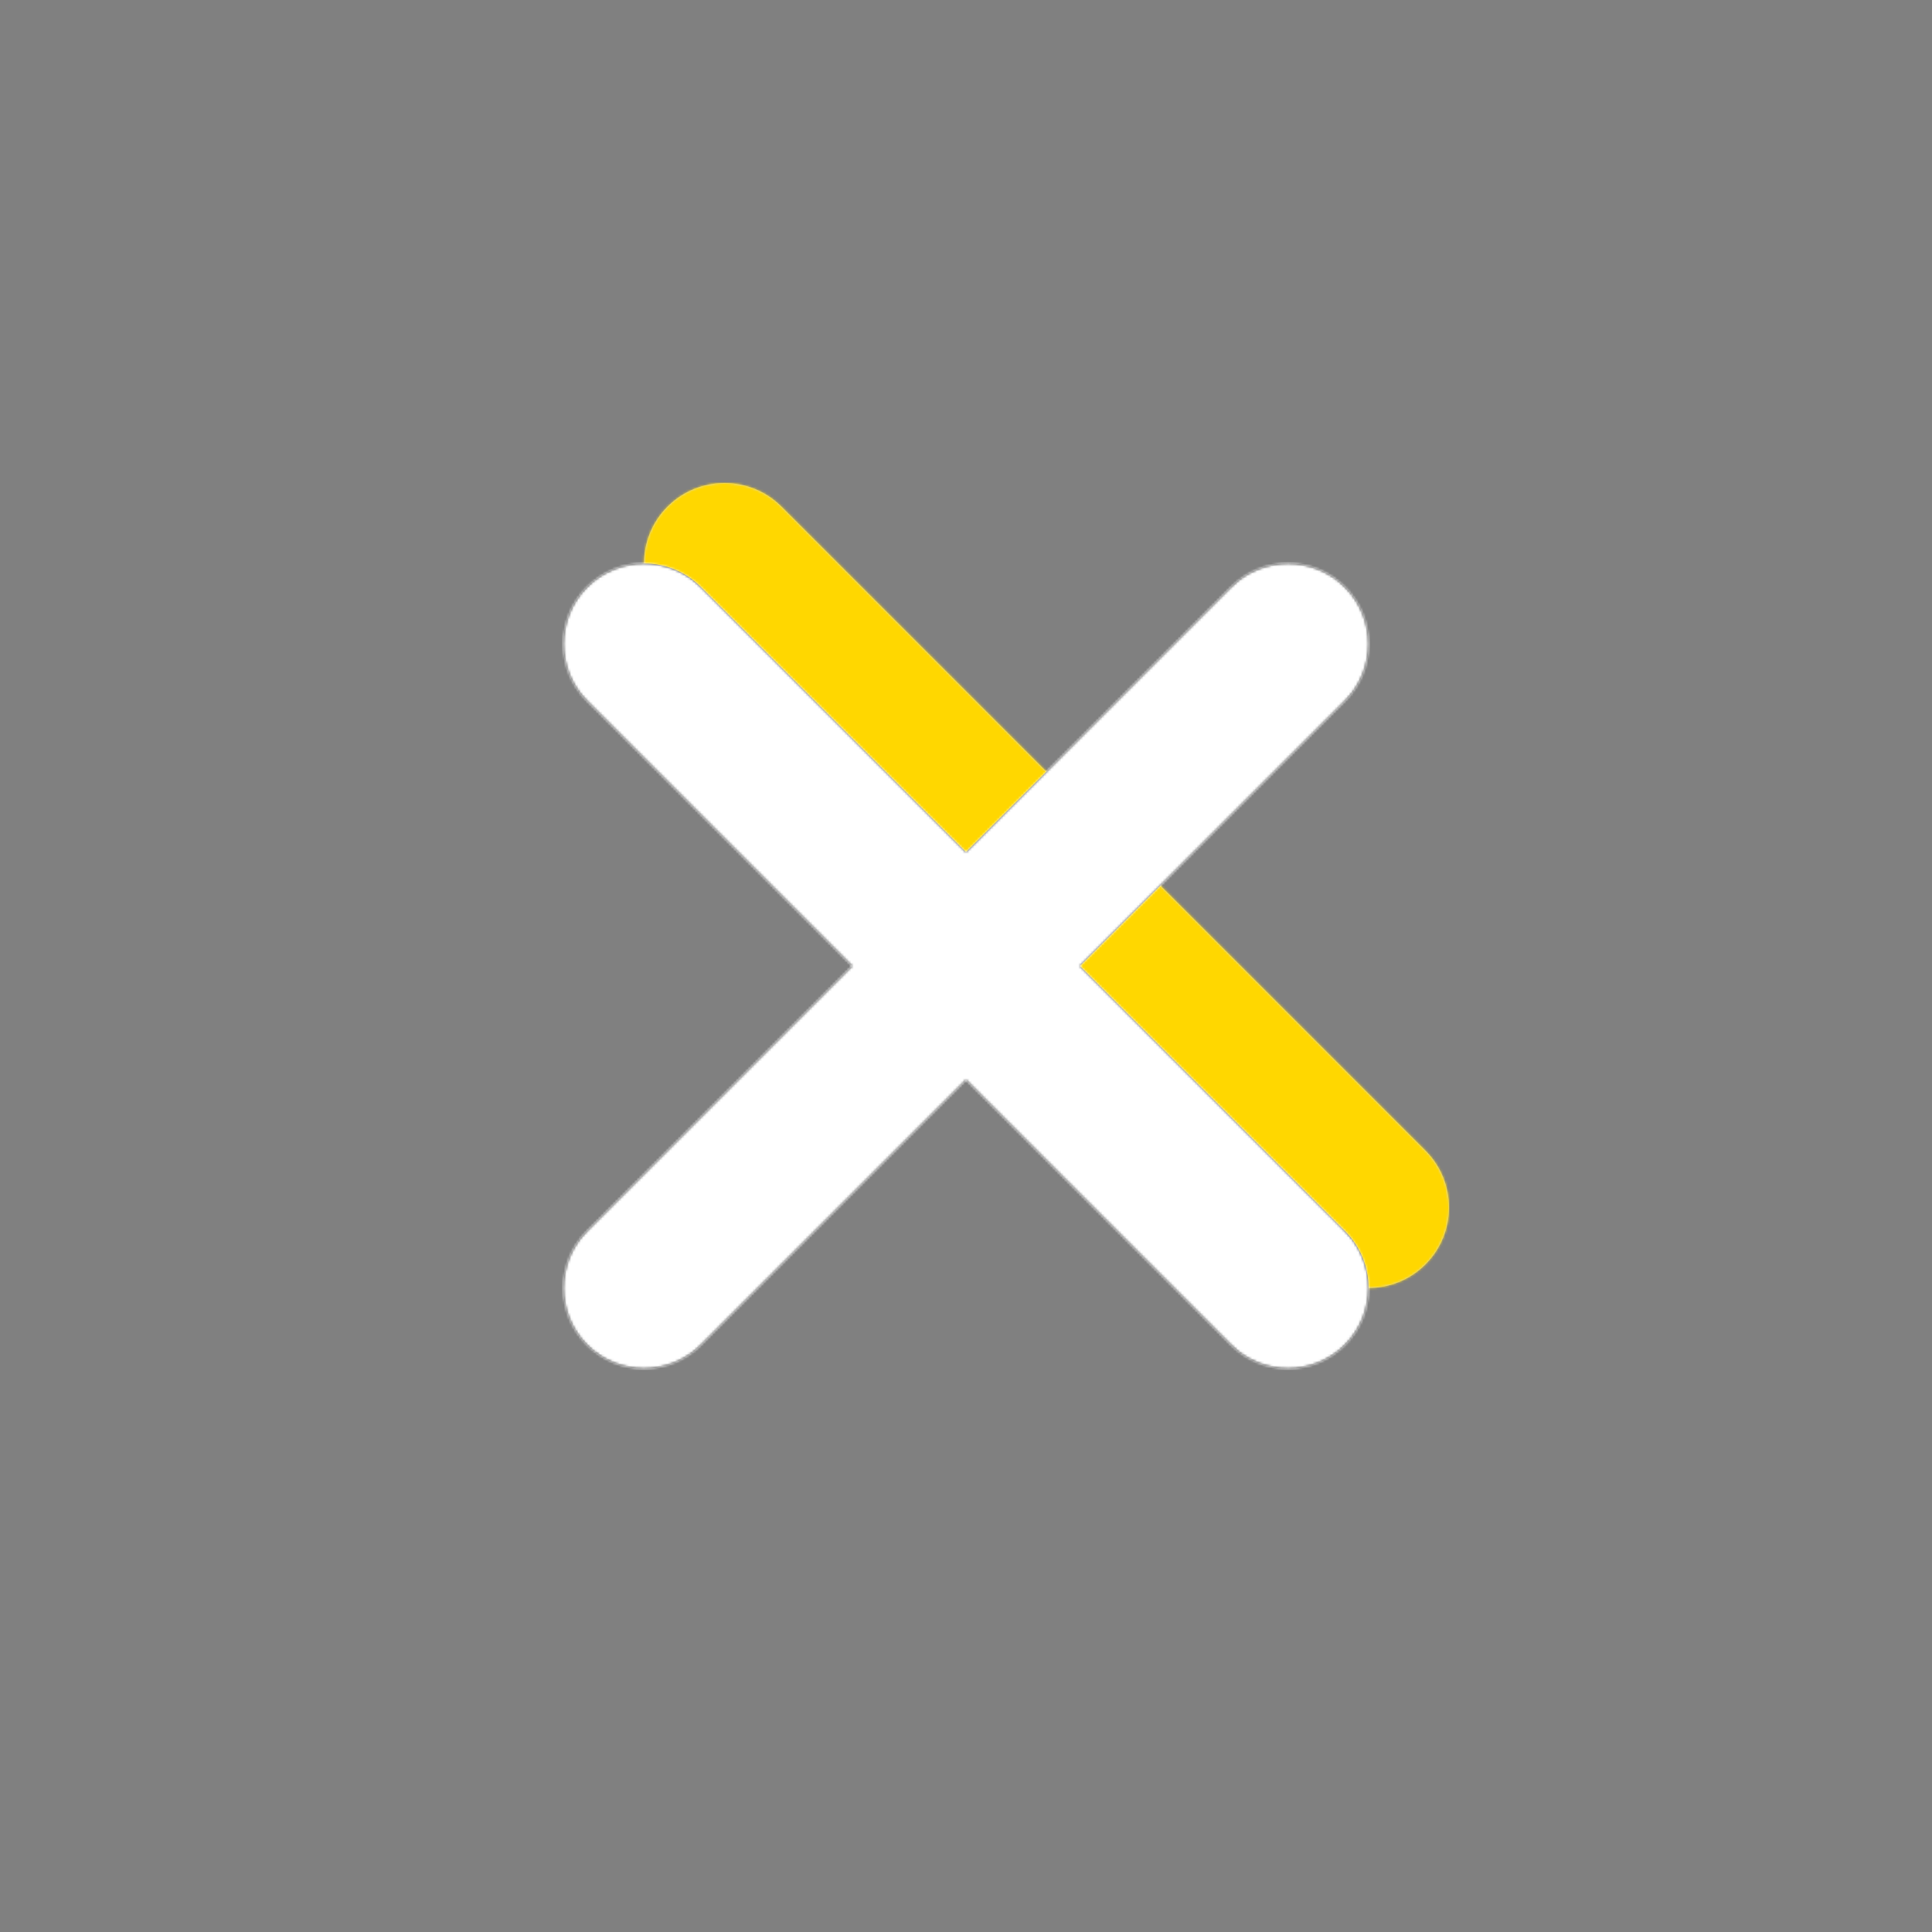 <svg width="800" height="800" viewBox="0 0 800 800" fill="none" xmlns="http://www.w3.org/2000/svg">
<rect x="0" y="0" width="800" height="800" fill="#808080" stroke="none"/>
<path d="M276.431 256.904C263.414 243.886 263.414 222.781 276.431 209.763C289.449 196.746 310.554 196.746 323.572 209.763L590.238 476.43C603.256 489.447 603.256 510.553 590.238 523.57C577.221 536.588 556.115 536.588 543.098 523.57L276.431 256.904Z" fill="#D8D8D8"/>
<mask id="mask0_217_19" style="mask-type:luminance" maskUnits="userSpaceOnUse" x="266" y="200" width="335" height="334">
<path d="M276.431 256.904C263.414 243.886 263.414 222.781 276.431 209.763C289.449 196.746 310.554 196.746 323.572 209.763L590.238 476.43C603.256 489.447 603.256 510.553 590.238 523.57C577.221 536.588 556.115 536.588 543.098 523.57L276.431 256.904Z" fill="white"/>
</mask>
<g mask="url(#mask0_217_19)">
<path d="M800.002 0H0.002V800H800.002V0Z" fill="#FFD700"/>
</g>
<path d="M400.001 447.14L290.238 556.904C277.22 569.921 256.115 569.921 243.097 556.904C230.08 543.886 230.08 522.781 243.097 509.763L352.86 400L243.097 290.237C230.08 277.219 230.08 256.114 243.097 243.096C256.115 230.079 277.22 230.079 290.238 243.096L400.001 352.86L509.764 243.096C522.781 230.079 543.887 230.079 556.904 243.096C569.922 256.114 569.922 277.219 556.904 290.237L447.141 400L556.904 509.763C569.922 522.781 569.922 543.886 556.904 556.904C543.887 569.921 522.781 569.921 509.764 556.904L400.001 447.14Z" fill="#323232"/>
<mask id="mask1_217_19" style="mask-type:luminance" maskUnits="userSpaceOnUse" x="233" y="233" width="334" height="334">
<path d="M400.001 447.14L290.238 556.904C277.22 569.921 256.115 569.921 243.097 556.904C230.08 543.886 230.08 522.781 243.097 509.763L352.86 400L243.097 290.237C230.08 277.219 230.08 256.114 243.097 243.096C256.115 230.079 277.22 230.079 290.238 243.096L400.001 352.86L509.764 243.096C522.781 230.079 543.887 230.079 556.904 243.096C569.922 256.114 569.922 277.219 556.904 290.237L447.141 400L556.904 509.763C569.922 522.781 569.922 543.886 556.904 556.904C543.887 569.921 522.781 569.921 509.764 556.904L400.001 447.14Z" fill="white"/>
</mask>
<g mask="url(#mask1_217_19)">
<path d="M0 -1.52588e-05L0 800H800V-1.52588e-05H0Z" fill="white"/>
</g>
</svg>
